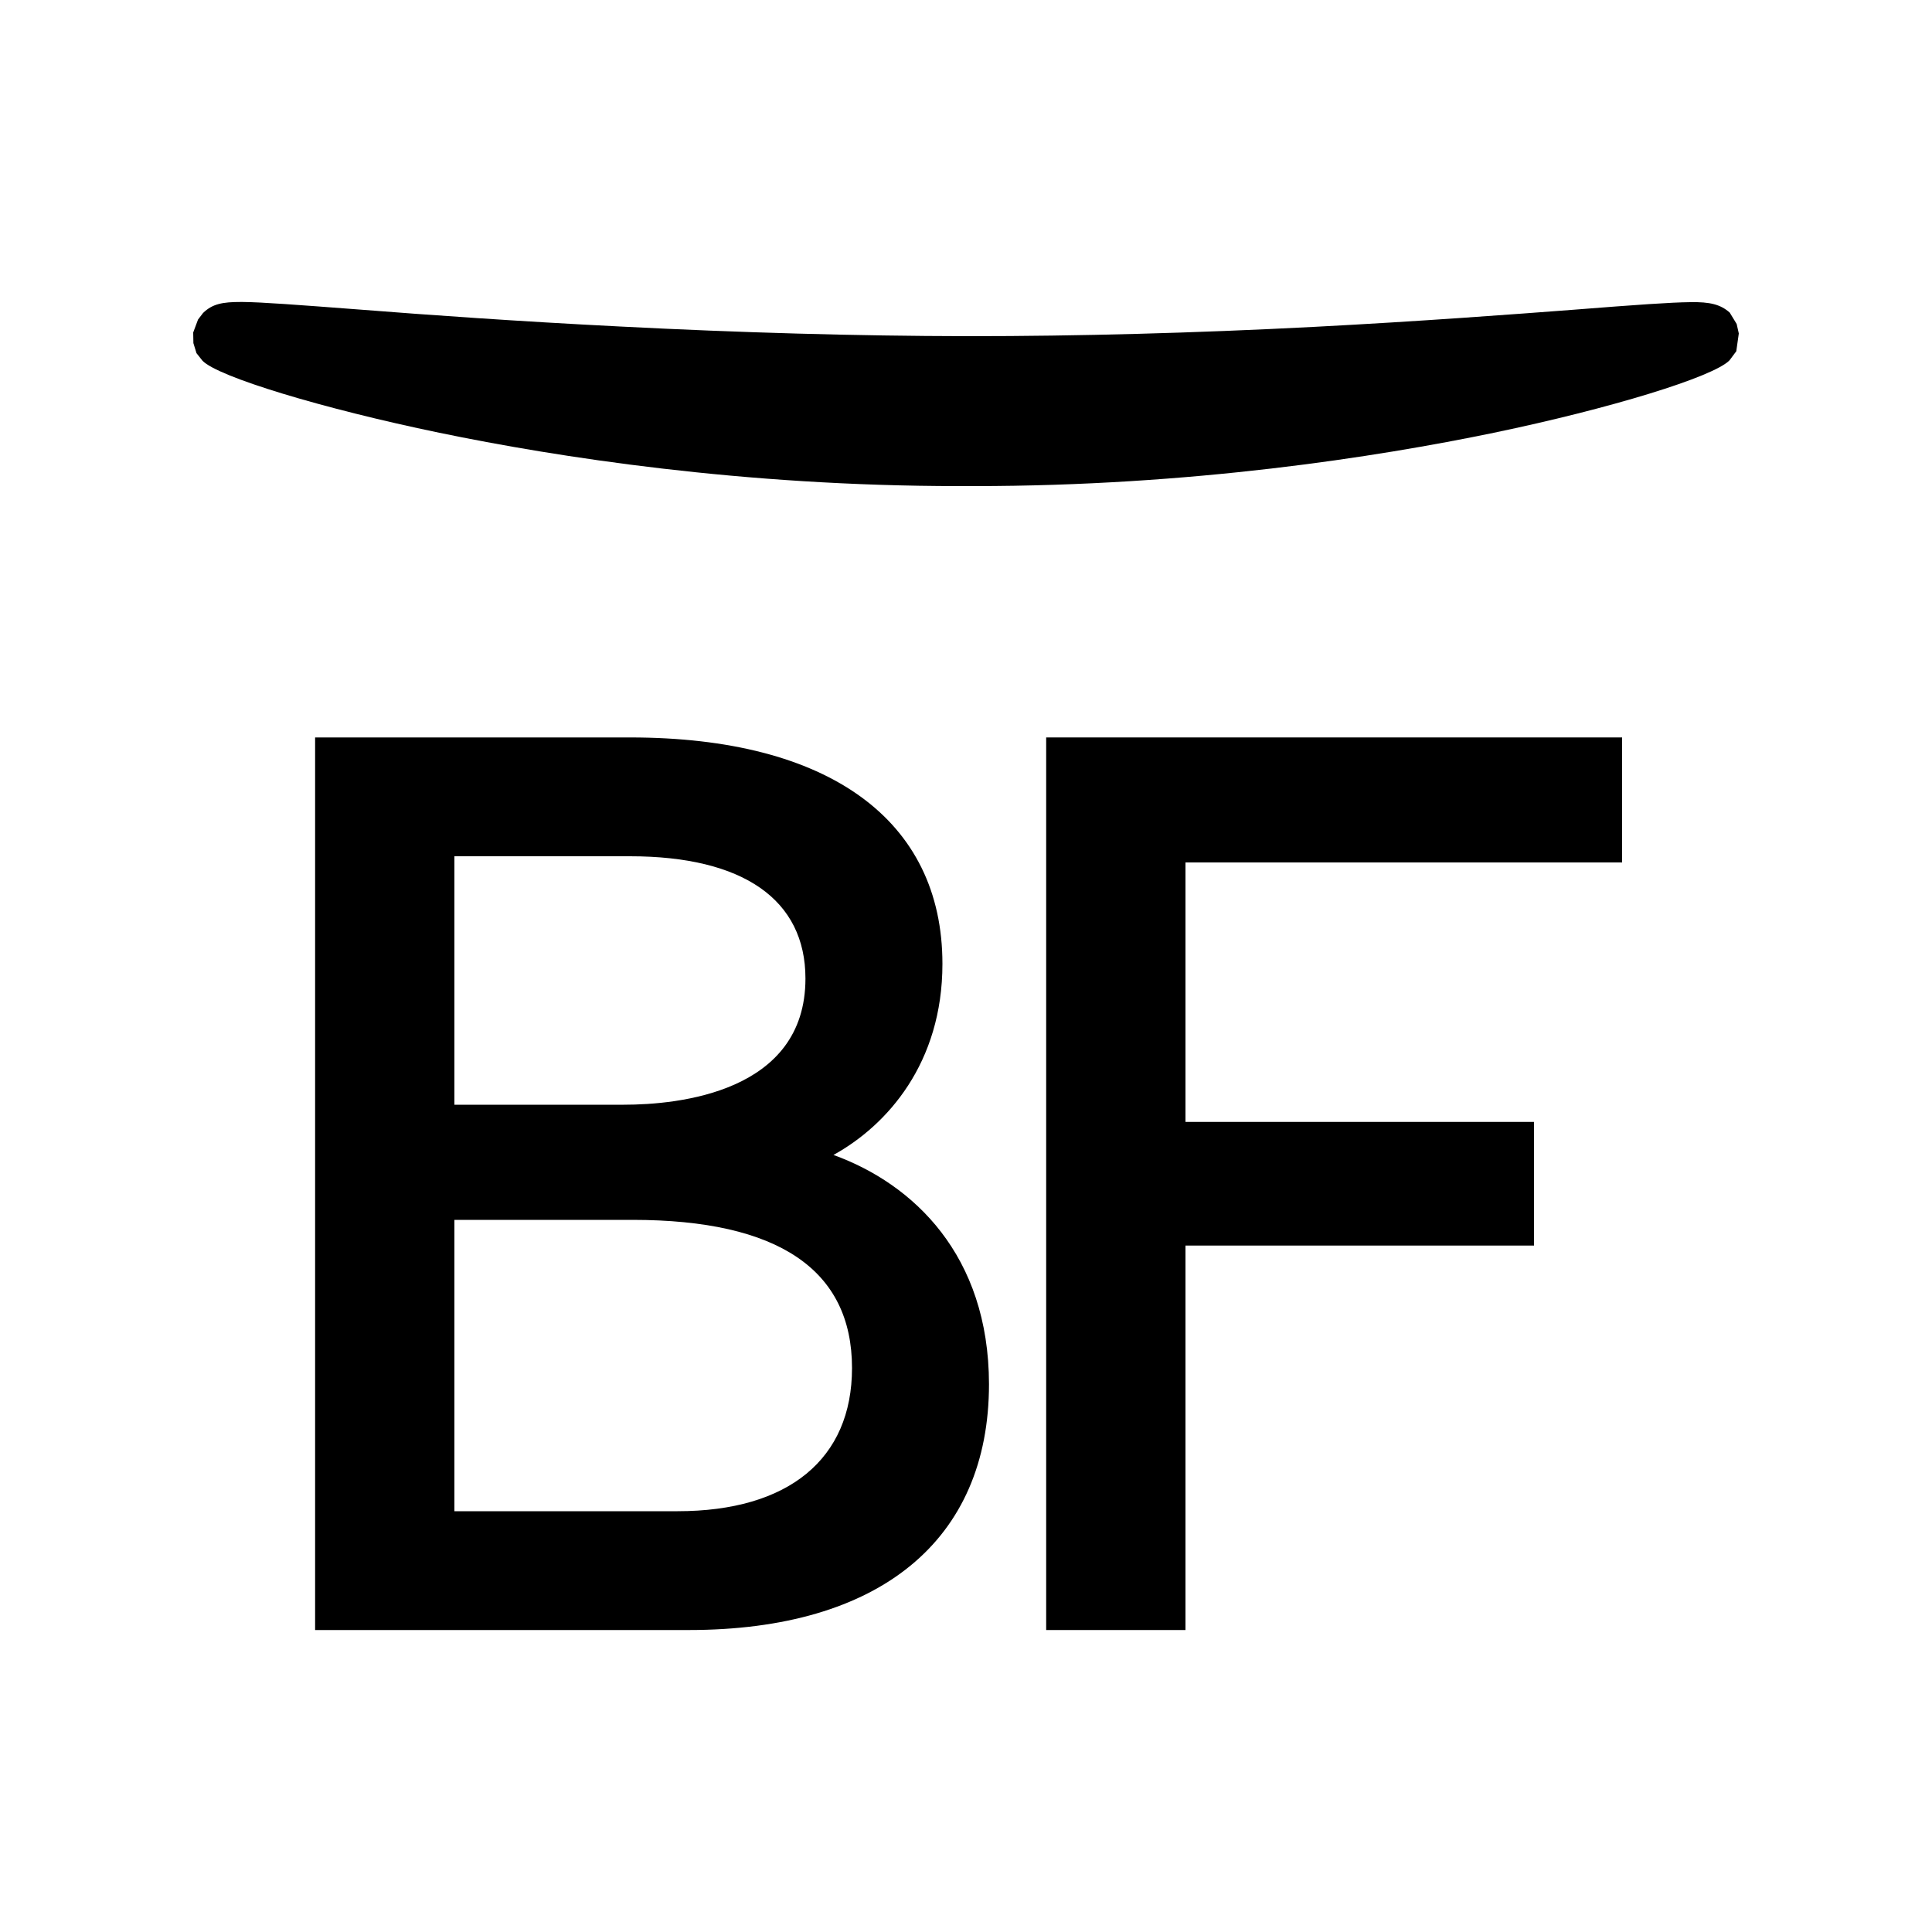 <?xml version="1.0" encoding="utf-8"?>
<!-- Generator: Adobe Illustrator 22.1.0, SVG Export Plug-In . SVG Version: 6.00 Build 0)  -->
<svg version="1.1" id="Layer_1" xmlns="http://www.w3.org/2000/svg" xmlns:xlink="http://www.w3.org/1999/xlink" x="0px" y="0px"
	 viewBox="0 0 1000 1000" enable-background="new 0 0 1000 1000" xml:space="preserve">
<g>
	<path d="M898.9,167.7l-3.6-5.9c-4.7-4.2-10.2-5.6-20.4-5.4c-10.1,0.1-27.2,1.3-61.5,4c-29.1,2.2-77.8,5.9-133.5,8.8
		c-61.9,3.2-121.9,4.8-178.1,4.8c-0.5,0-1,0-1.5,0c-56.7-0.1-117.1-1.8-179.4-5c-53.3-2.7-99.5-6-133.8-8.7
		c-34.2-2.6-51.4-3.9-61.5-4c-0.4,0-0.7,0-1,0c-9.2,0-14.6,0.9-19.5,5.7l-2.6,3.4l-2.5,6.7l0.1,5.5l1.6,5.2l3.1,3.9
		c7.9,8.3,61.8,24.7,122.6,37.3c60.9,12.6,157,27.6,269,27.6h7.7c112.2,0,208.3-15,269.1-27.6c60.1-12.5,113.7-28.9,122-37.5
		l3.5-4.7l1.3-9.2L898.9,167.7z"/>
	<polygon points="541.5,843.7 613.6,843.7 613.6,644.7 794,644.7 794,580.7 613.6,580.7 613.6,446.4 839.6,446.4 839.6,381.7 
		541.5,381.7 	"/>
	<path d="M431.4,597.8c27.9-15.4,56.4-47.6,56.4-98.9c0-74.5-58.9-117.2-161.7-117.2h-163v462h193.4c98.8,0,155.4-46.4,155.4-127.3
		C511.8,649.7,472.8,612.8,431.4,597.8z M235.2,443.2h90.9c58.6,0,90.8,22.5,90.8,63.3c0,58.9-65.8,65.3-94,65.3h-87.7V443.2z
		 M350.7,782.2H235.2V631.4h92.2c75.4,0,113.6,25.8,113.6,76.7C441,755.2,408.1,782.2,350.7,782.2z"/>
</g>
</svg>
